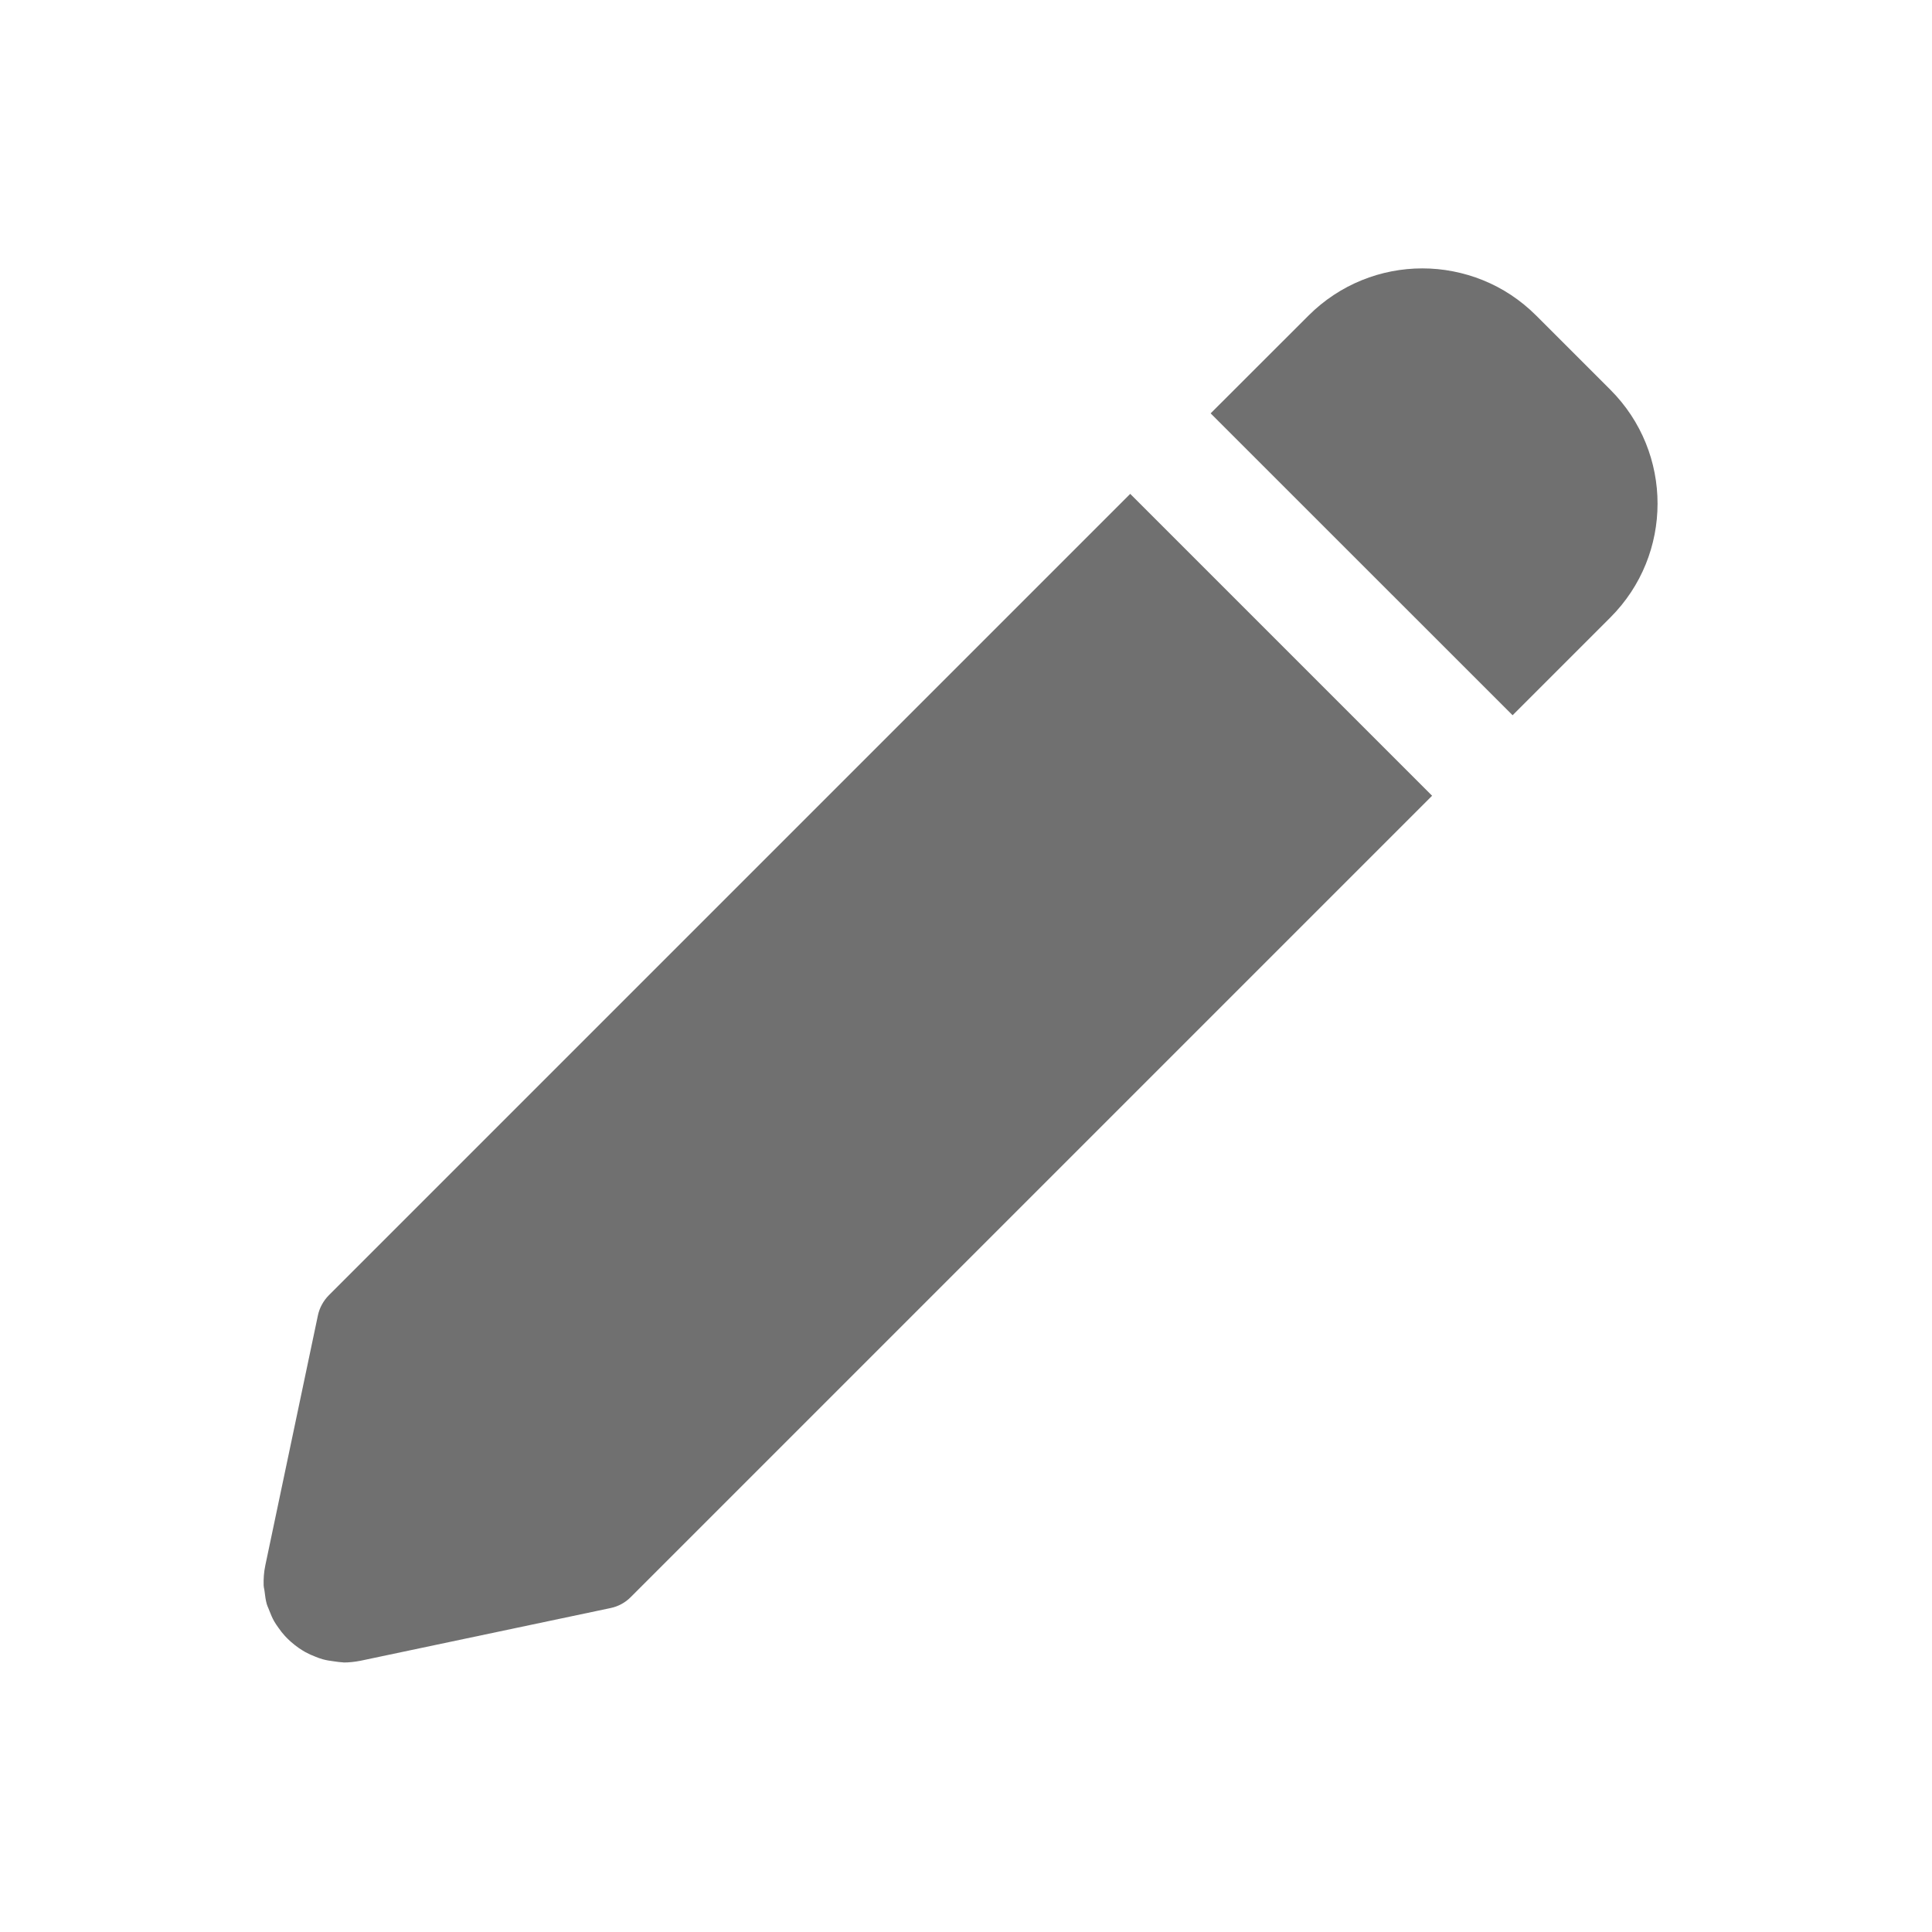 <svg width="24" height="24" viewBox="0 0 24 24" fill="none" xmlns="http://www.w3.org/2000/svg">
<path fill-rule="evenodd" clip-rule="evenodd" d="M19.083 3.92L20.005 4.842C20.786 5.623 20.786 6.889 20.005 7.67L18.79 8.885L15.039 5.135L16.255 3.92C16.646 3.53 17.157 3.334 17.669 3.334C17.797 3.334 17.925 3.346 18.051 3.371C18.303 3.42 18.548 3.517 18.77 3.664C18.88 3.737 18.985 3.822 19.083 3.92ZM3.949 16.341C3.969 16.246 4.017 16.159 4.085 16.09L14.04 6.135L17.79 9.885L7.835 19.84C7.767 19.909 7.68 19.956 7.584 19.976L4.481 20.63C4.409 20.644 4.339 20.652 4.271 20.652C4.266 20.652 4.261 20.651 4.256 20.65C4.252 20.649 4.247 20.649 4.243 20.649C4.222 20.648 4.201 20.645 4.179 20.642C4.17 20.64 4.16 20.639 4.15 20.638C4.103 20.632 4.055 20.625 4.009 20.612C3.978 20.604 3.948 20.592 3.918 20.58L3.918 20.58C3.876 20.564 3.835 20.546 3.795 20.524C3.767 20.508 3.739 20.491 3.713 20.473C3.677 20.447 3.642 20.421 3.609 20.391C3.585 20.369 3.562 20.347 3.54 20.323C3.51 20.29 3.482 20.255 3.457 20.218C3.439 20.193 3.421 20.167 3.405 20.139C3.382 20.098 3.364 20.055 3.347 20.011C3.343 20.001 3.339 19.992 3.336 19.983C3.328 19.965 3.32 19.946 3.314 19.927C3.3 19.877 3.293 19.824 3.287 19.771C3.286 19.762 3.284 19.753 3.283 19.745C3.279 19.728 3.276 19.711 3.275 19.693C3.273 19.612 3.278 19.529 3.296 19.445L3.949 16.341Z" fill="black" fill-opacity="0.56"/>
</svg>
